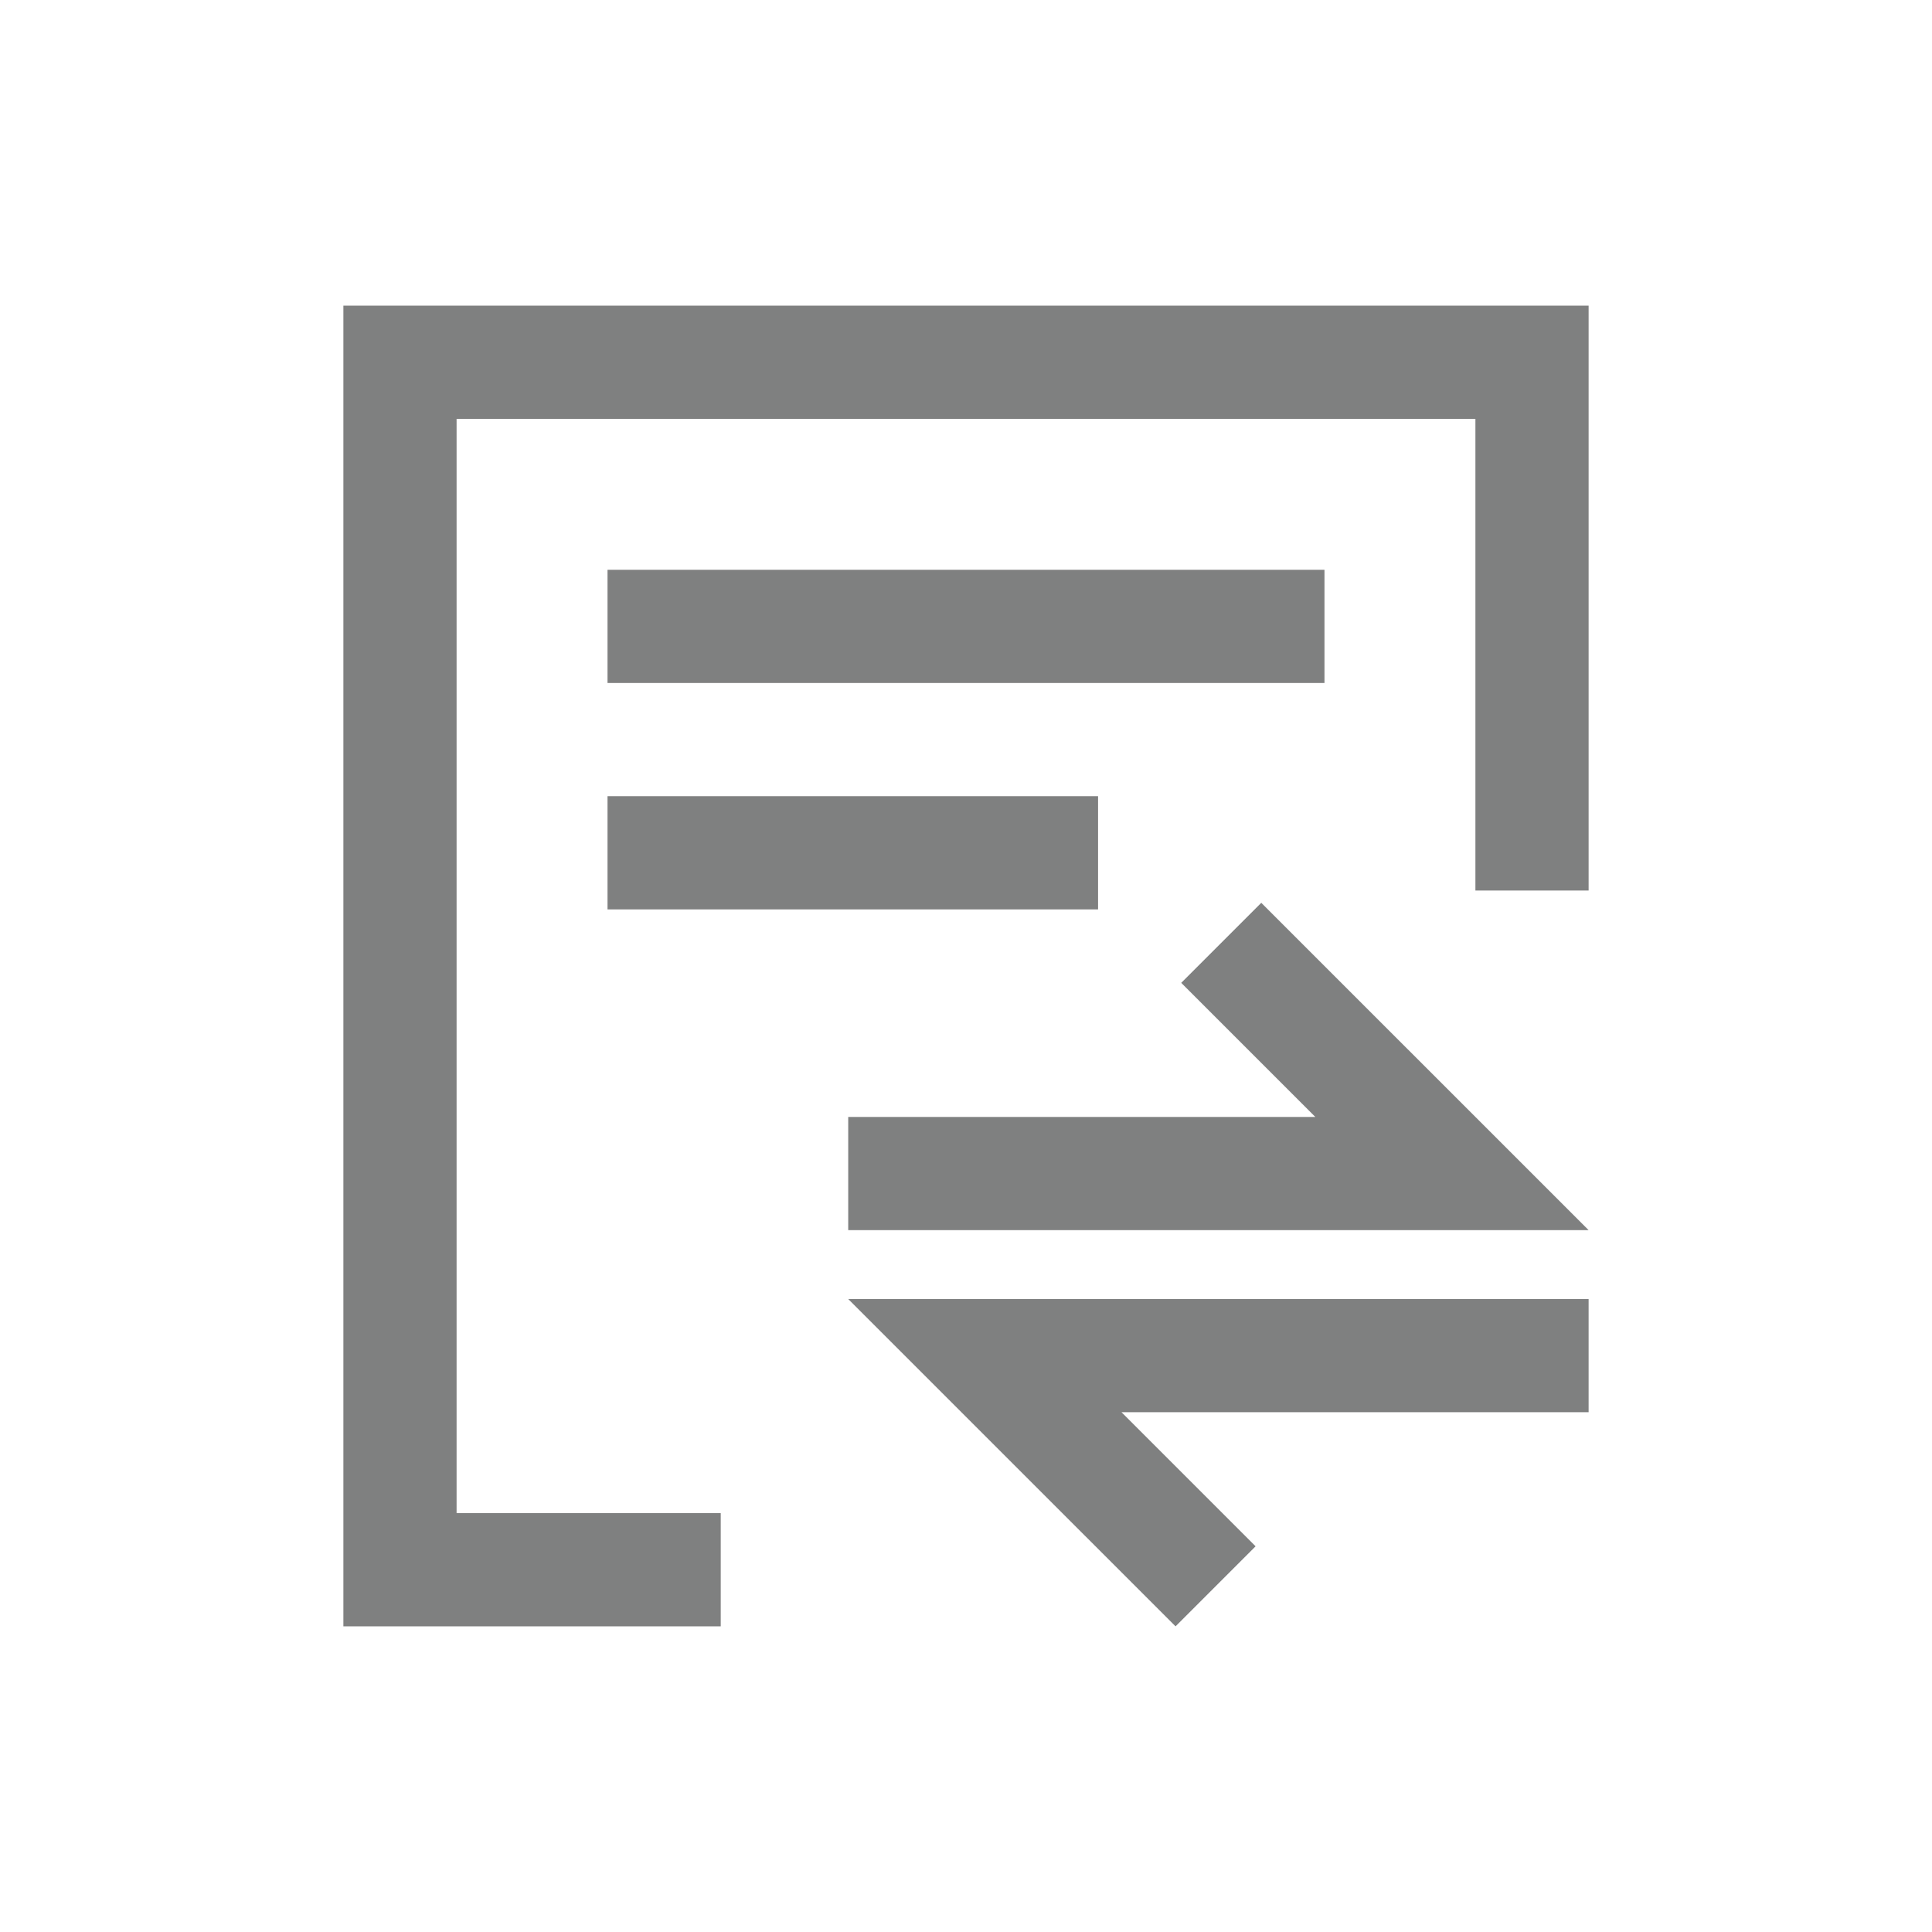 <svg class="icon" style="width: 1em;height: 1em;vertical-align: middle;fill: currentColor;overflow: hidden;"
     viewBox="0 0 1024 1024" version="1.1" xmlns="http://www.w3.org/2000/svg">
    <path d="M668.506 478.509l-42.425 42.425L697.146 592H449.573v60H842l-60-60zM449.573 688.509l60 60L623.067 862l42.425-42.426-71.065-71.065H842v-60H534.427z"
          fill="#7F8080"></path>
    <path d="M182 162v700h200v-60H242V222h540v250h60V162z" fill="#7F8080"></path>
    <path d="M322 302h380v60H322zM322 422h260v60H322z" fill="#7F8080"></path>
</svg>